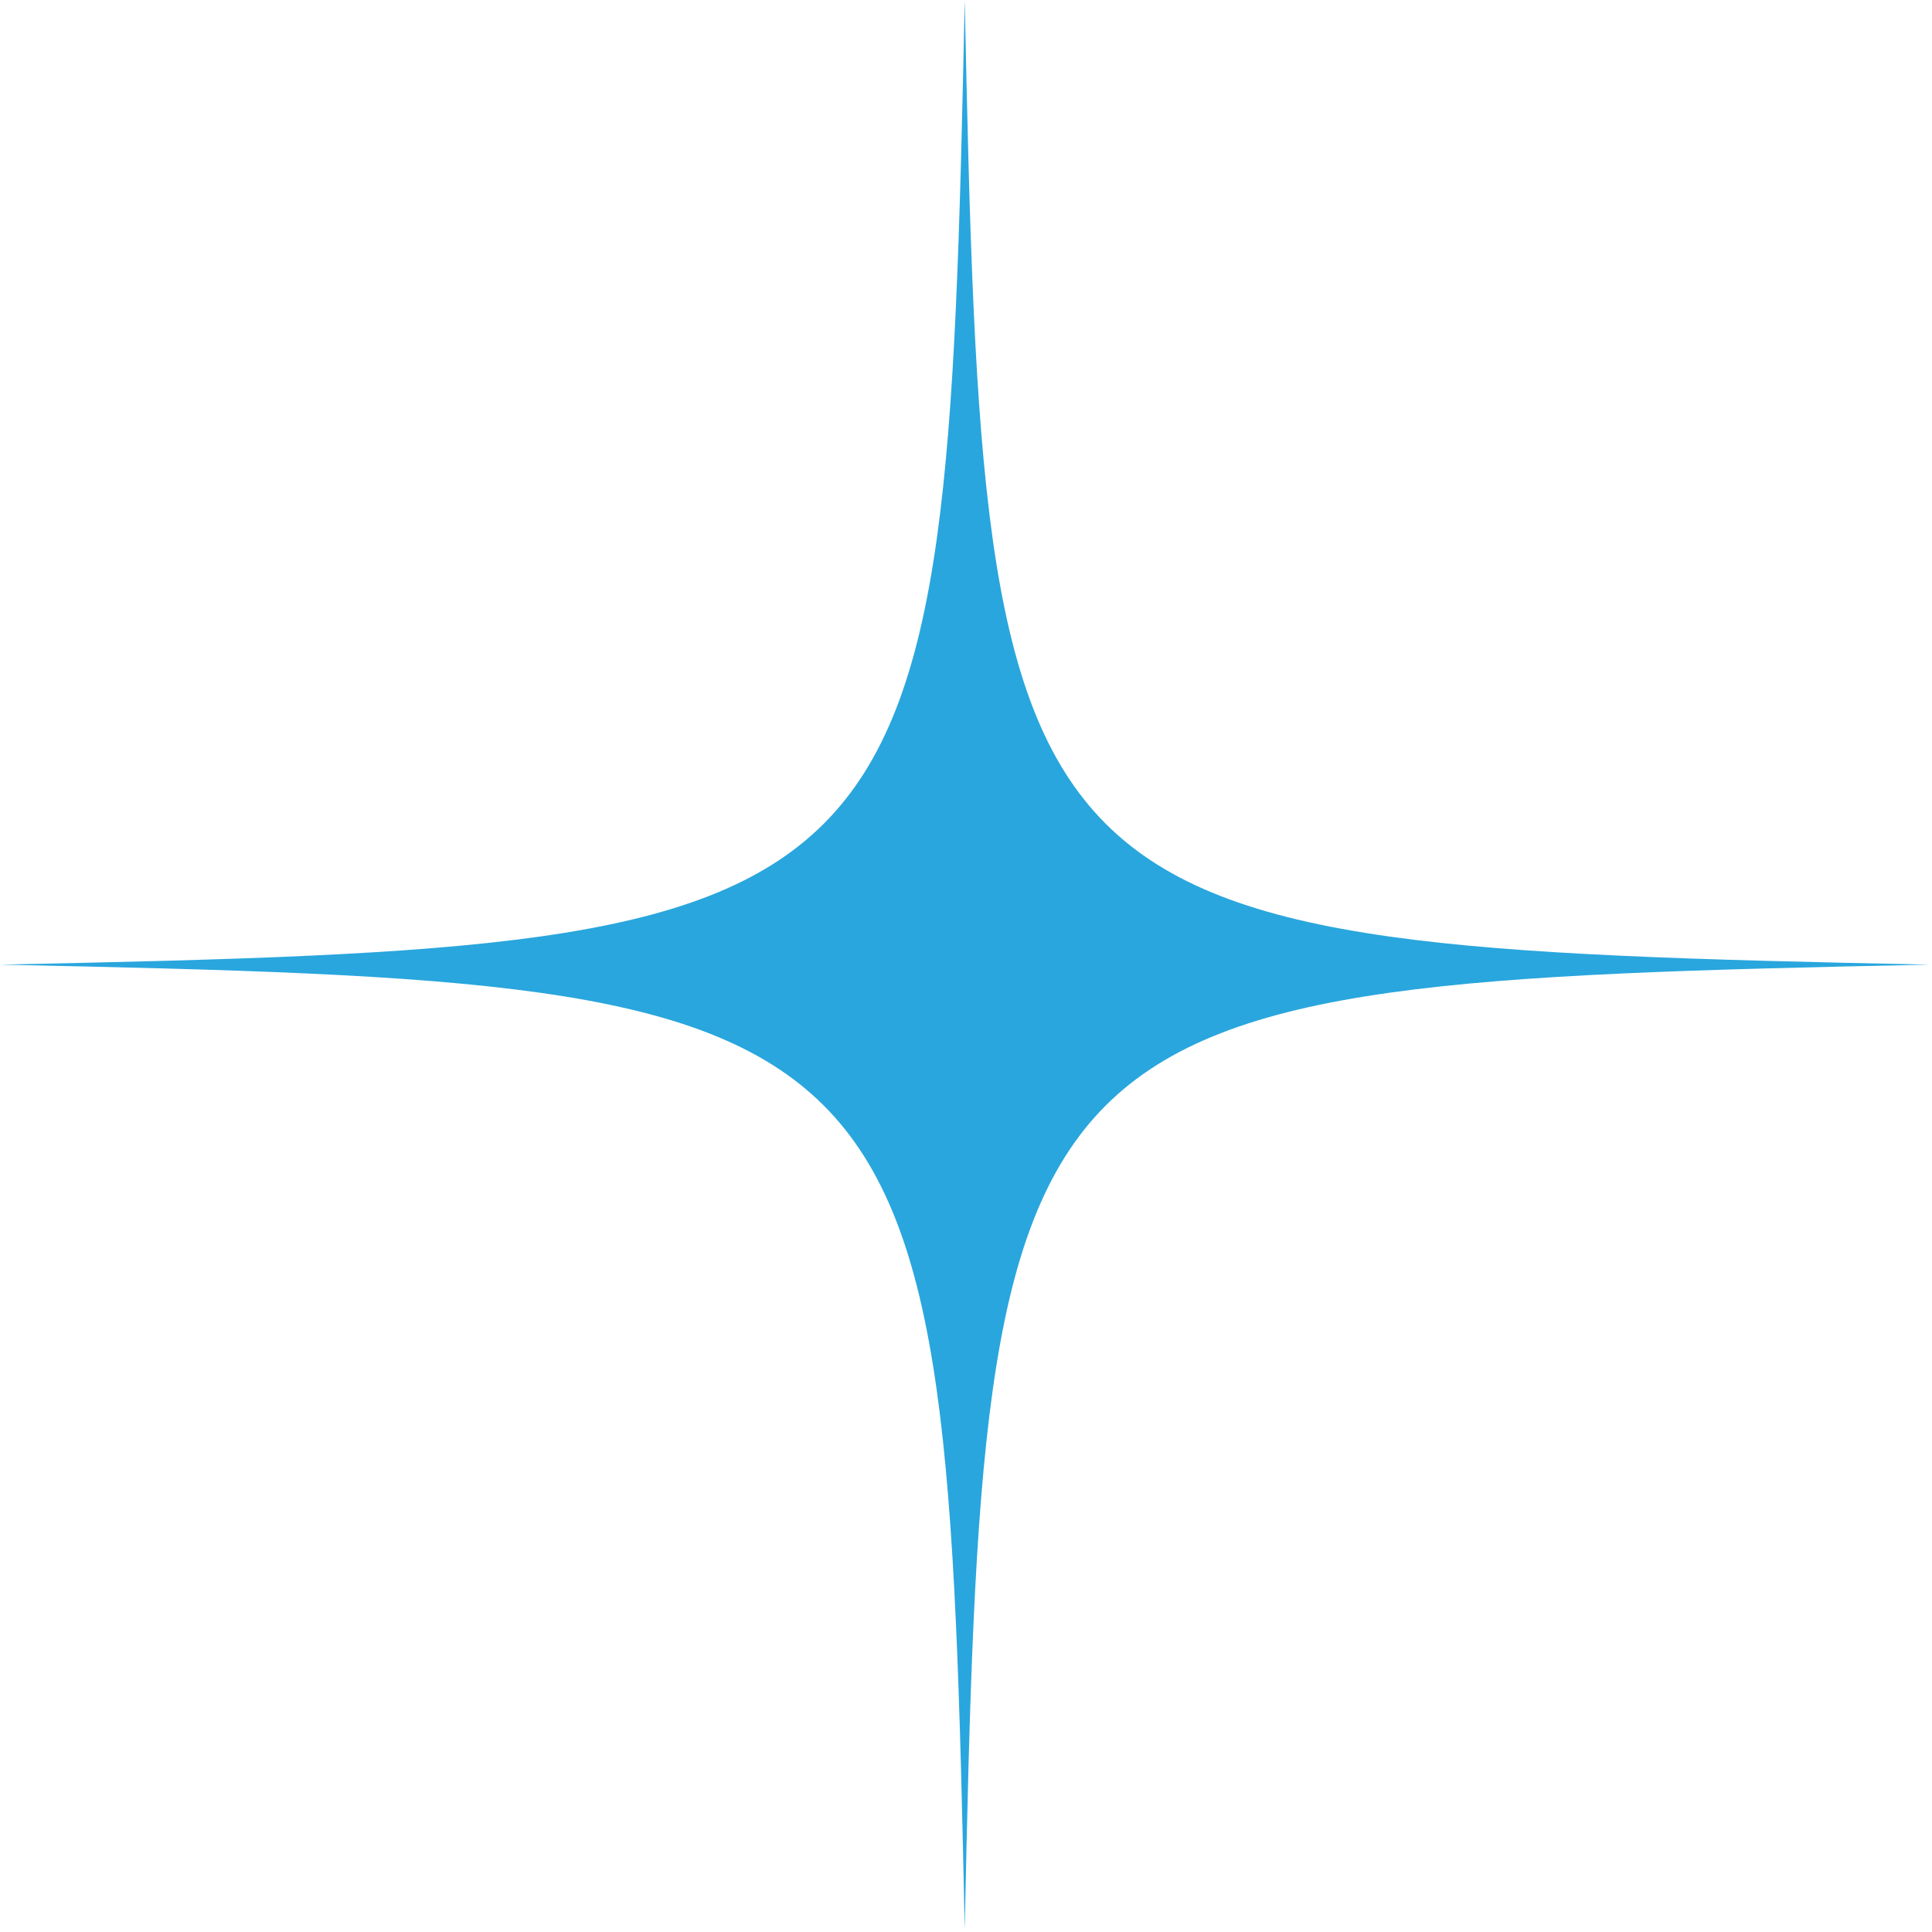 <svg width="242" height="242" fill="none" xmlns="http://www.w3.org/2000/svg"><g clip-path="url(#a)"><path d="M241.67 120.83c-116.45 2.42-118.41 4.38-120.83 120.83-2.42-116.45-4.38-118.41-120.83-120.83C116.46 118.41 118.42 116.45 120.84 0c2.42 116.45 4.38 118.41 120.83 120.83Z" fill="#29A6DD" style="mix-blend-mode:multiply"/></g><defs><clipPath id="a"><path fill="#fff" d="M0 0h241.67v241.67H0z"/></clipPath></defs></svg>